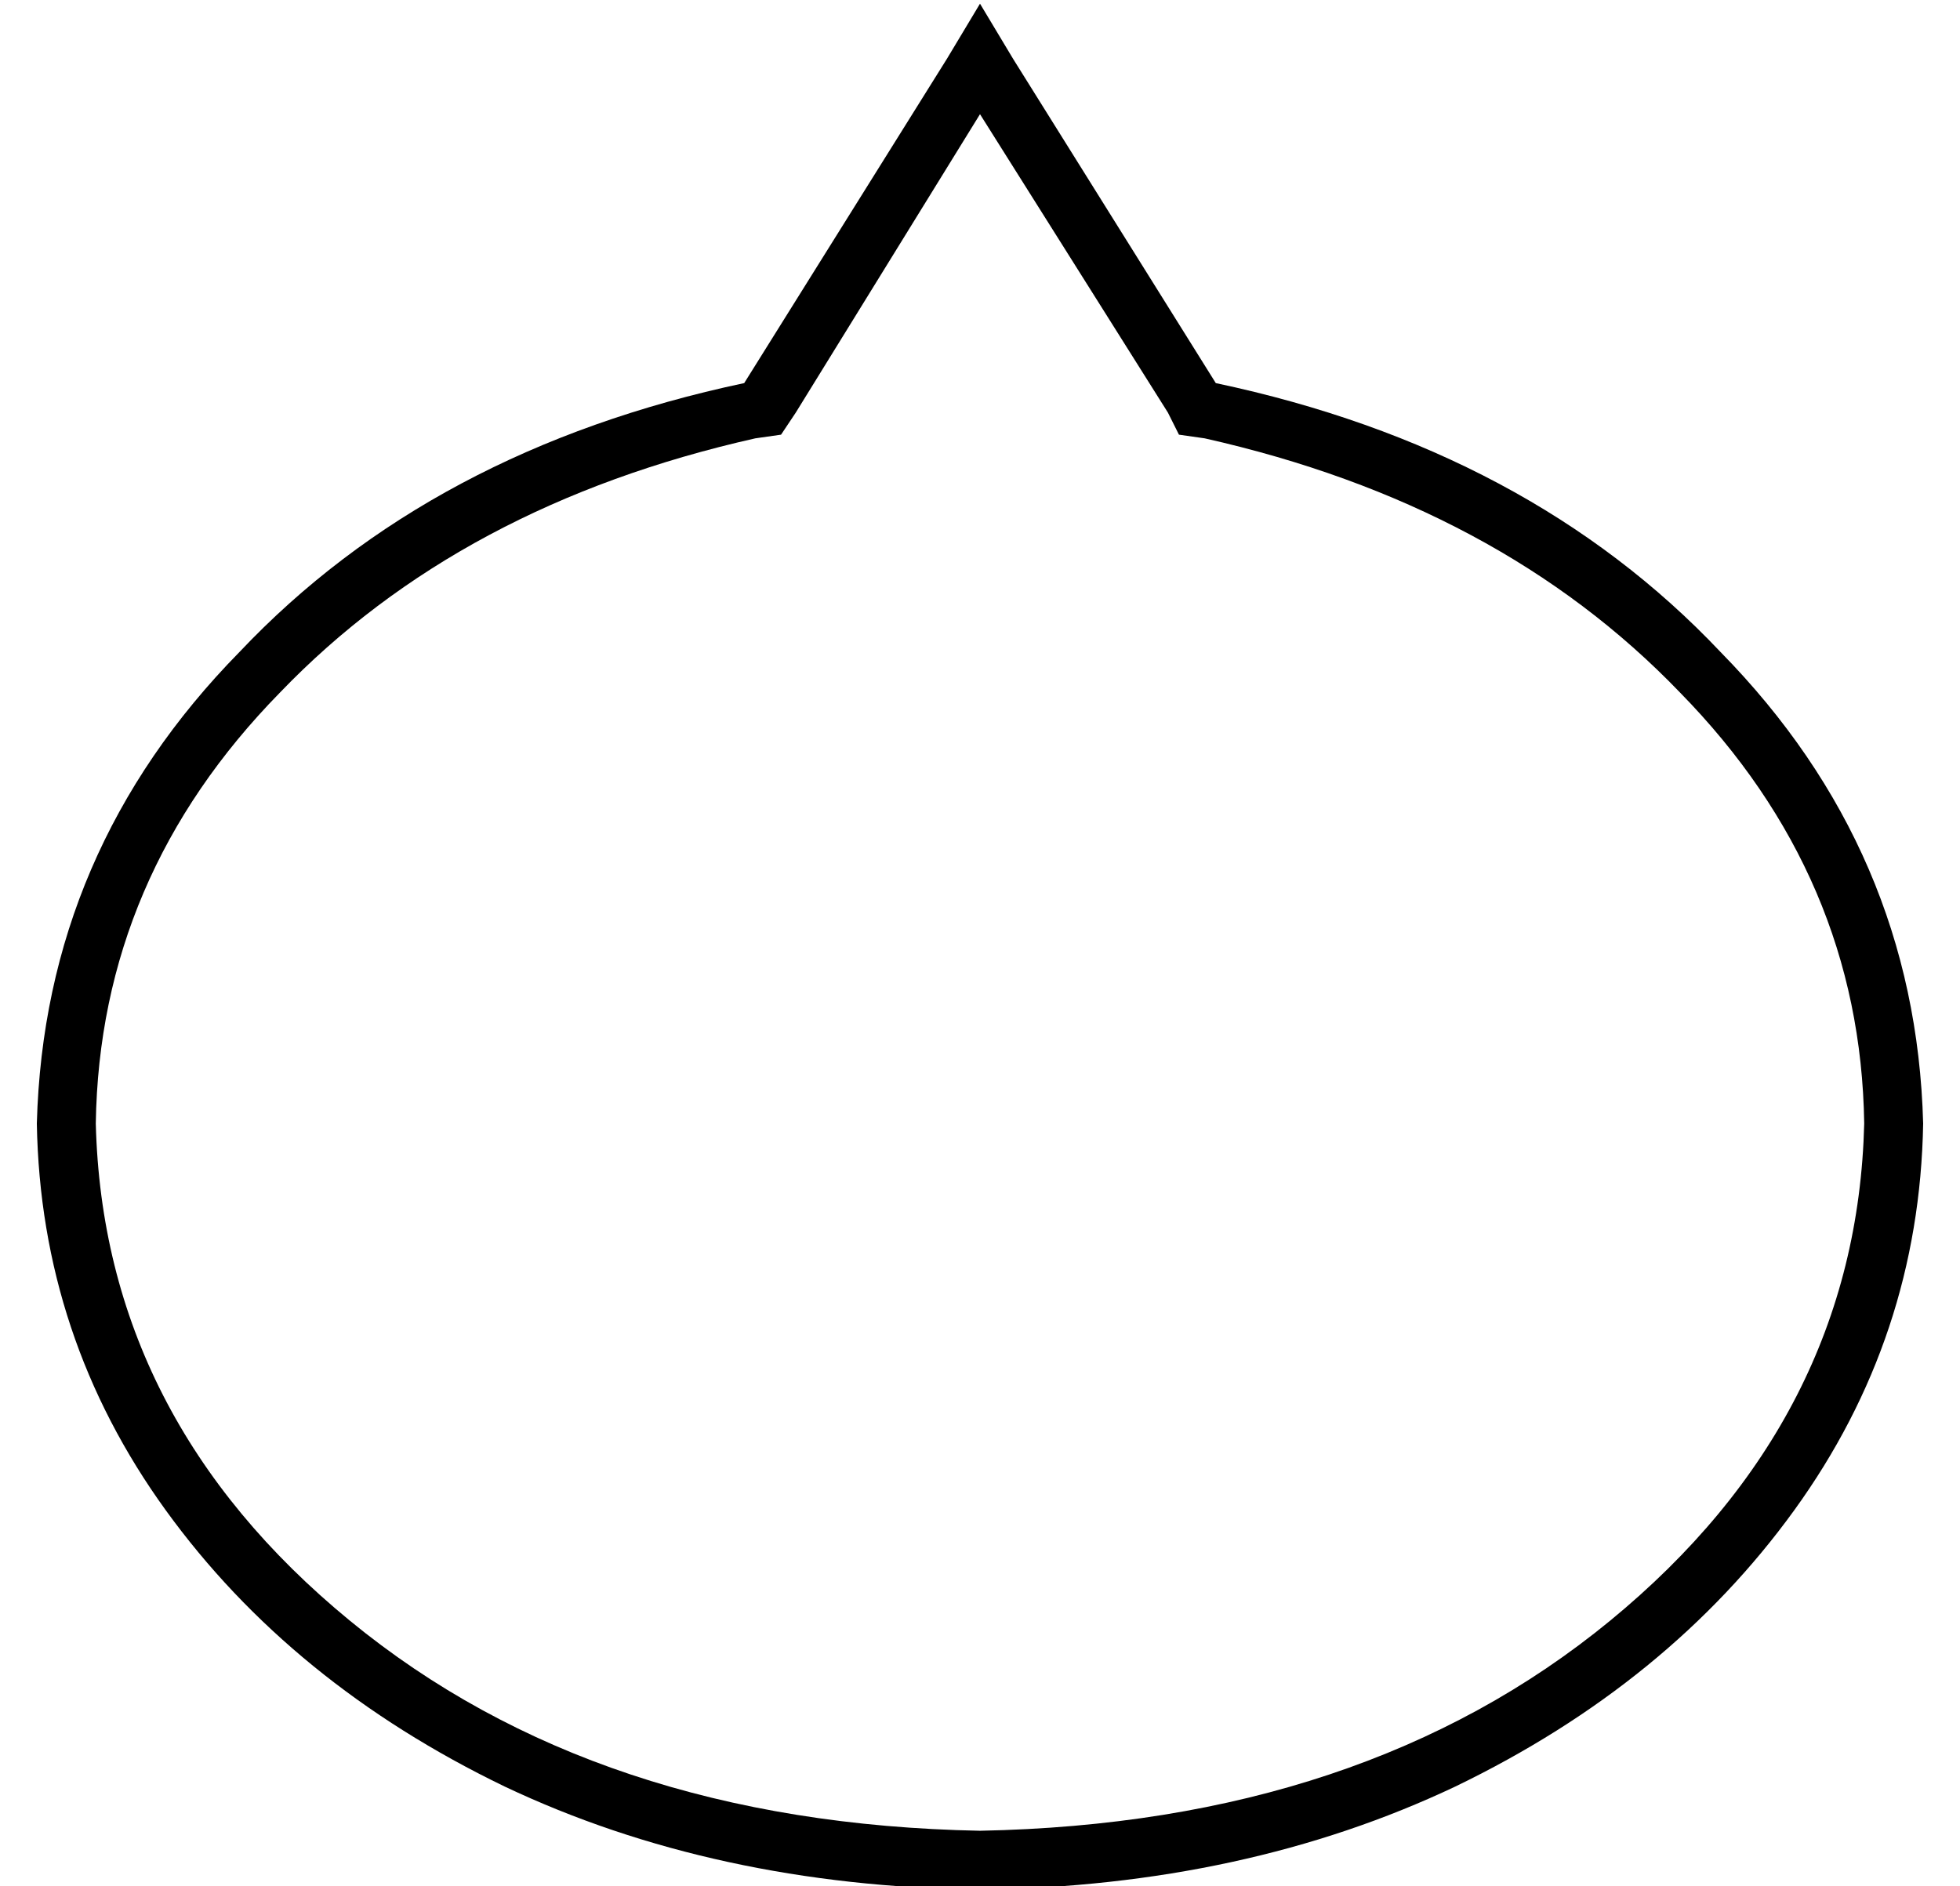 <?xml version="1.0" standalone="no"?>
<!DOCTYPE svg PUBLIC "-//W3C//DTD SVG 1.1//EN" "http://www.w3.org/Graphics/SVG/1.1/DTD/svg11.dtd" >
<svg xmlns="http://www.w3.org/2000/svg" xmlns:xlink="http://www.w3.org/1999/xlink" version="1.1" viewBox="-10 -40 532 512">
   <path fill="currentColor"
d="M310 78l-3 -6l3 6l-3 -6l-51 -81v0l-50 81v0l-4 6v0l-7 1v0q-80 18 -129 69q-49 50 -50 117q2 80 69 135t171 57q104 -2 171 -57t69 -135q-1 -67 -50 -117q-49 -51 -129 -69l-7 -1v0zM247 -24l9 -15l-9 15l9 -15l9 15v0l55 88v0q85 18 137 73q53 54 55 128q-1 58 -35 105
t-92 75q-57 27 -129 28q-72 -1 -129 -28q-58 -28 -92 -75t-35 -105q2 -74 55 -128q52 -55 137 -73l55 -88v0z" />
</svg>
